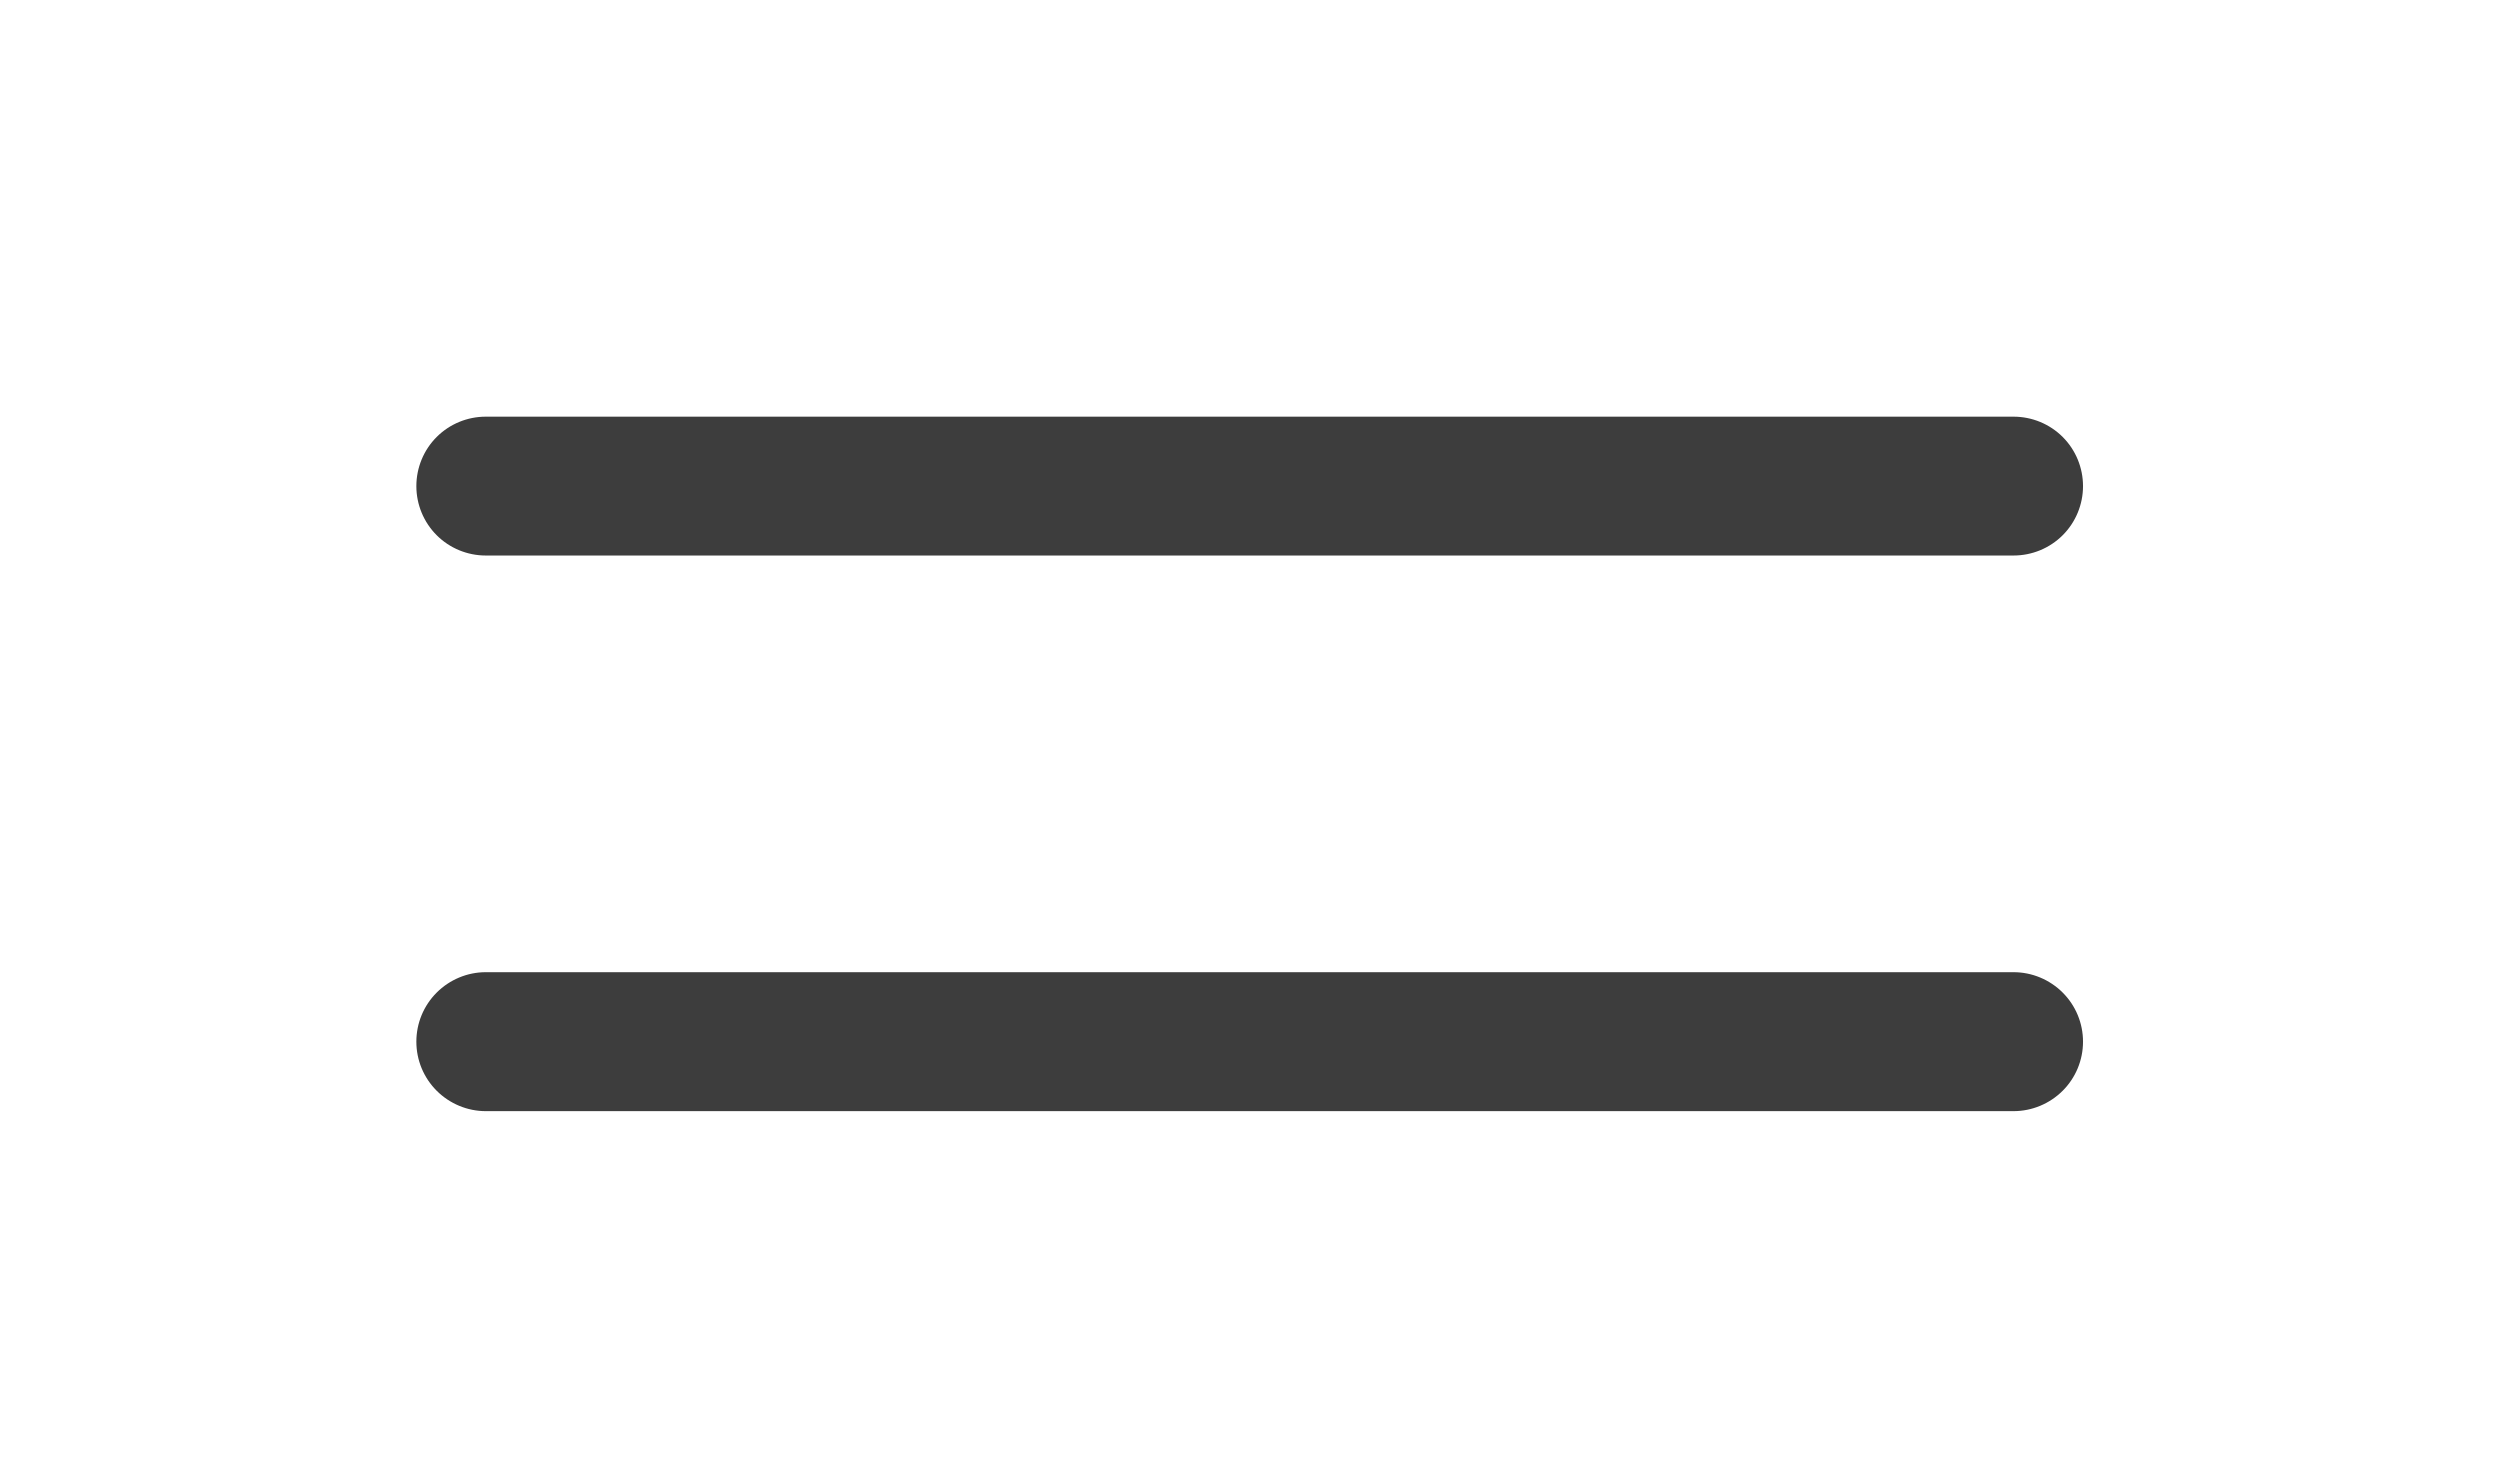 <svg width="24" height="14" viewBox="0 0 24 14" fill="none" xmlns="http://www.w3.org/2000/svg">
<g filter="url(#filter0_d_105_1126)">
<path d="M19.997 6C19.997 6.177 19.927 6.346 19.802 6.471C19.677 6.596 19.507 6.667 19.33 6.667H4.663C4.487 6.667 4.317 6.596 4.192 6.471C4.067 6.346 3.997 6.177 3.997 6C3.997 5.823 4.067 5.654 4.192 5.529C4.317 5.404 4.487 5.333 4.663 5.333H19.33C19.507 5.333 19.677 5.404 19.802 5.529C19.927 5.654 19.997 5.823 19.997 6ZM4.663 1.333H19.33C19.507 1.333 19.677 1.263 19.802 1.138C19.927 1.013 19.997 0.843 19.997 0.667C19.997 0.49 19.927 0.32 19.802 0.195C19.677 0.07 19.507 0 19.33 0H4.663C4.487 0 4.317 0.07 4.192 0.195C4.067 0.32 3.997 0.49 3.997 0.667C3.997 0.843 4.067 1.013 4.192 1.138C4.317 1.263 4.487 1.333 4.663 1.333ZM19.33 10.667H4.663C4.487 10.667 4.317 10.737 4.192 10.862C4.067 10.987 3.997 11.156 3.997 11.333C3.997 11.51 4.067 11.68 4.192 11.805C4.317 11.93 4.487 12 4.663 12H19.33C19.507 12 19.677 11.93 19.802 11.805C19.927 11.68 19.997 11.51 19.997 11.333C19.997 11.156 19.927 10.987 19.802 10.862C19.677 10.737 19.507 10.667 19.33 10.667Z" fill="#3D3D3D"/>
</g>
<defs>
<filter id="filter0_d_105_1126" x="-0.003" y="0" width="24" height="20" filterUnits="userSpaceOnUse" color-interpolation-filters="sRGB">
<feFlood flood-opacity="0" result="BackgroundImageFix"/>
<feColorMatrix in="SourceAlpha" type="matrix" values="0 0 0 0 0 0 0 0 0 0 0 0 0 0 0 0 0 0 127 0" result="hardAlpha"/>
<feOffset dy="4"/>
<feGaussianBlur stdDeviation="2"/>
<feComposite in2="hardAlpha" operator="out"/>
<feColorMatrix type="matrix" values="0 0 0 0 0 0 0 0 0 0 0 0 0 0 0 0 0 0 0.25 0"/>
<feBlend mode="normal" in2="BackgroundImageFix" result="effect1_dropShadow_105_1126"/>
<feBlend mode="normal" in="SourceGraphic" in2="effect1_dropShadow_105_1126" result="shape"/>
</filter>
</defs>
</svg>
